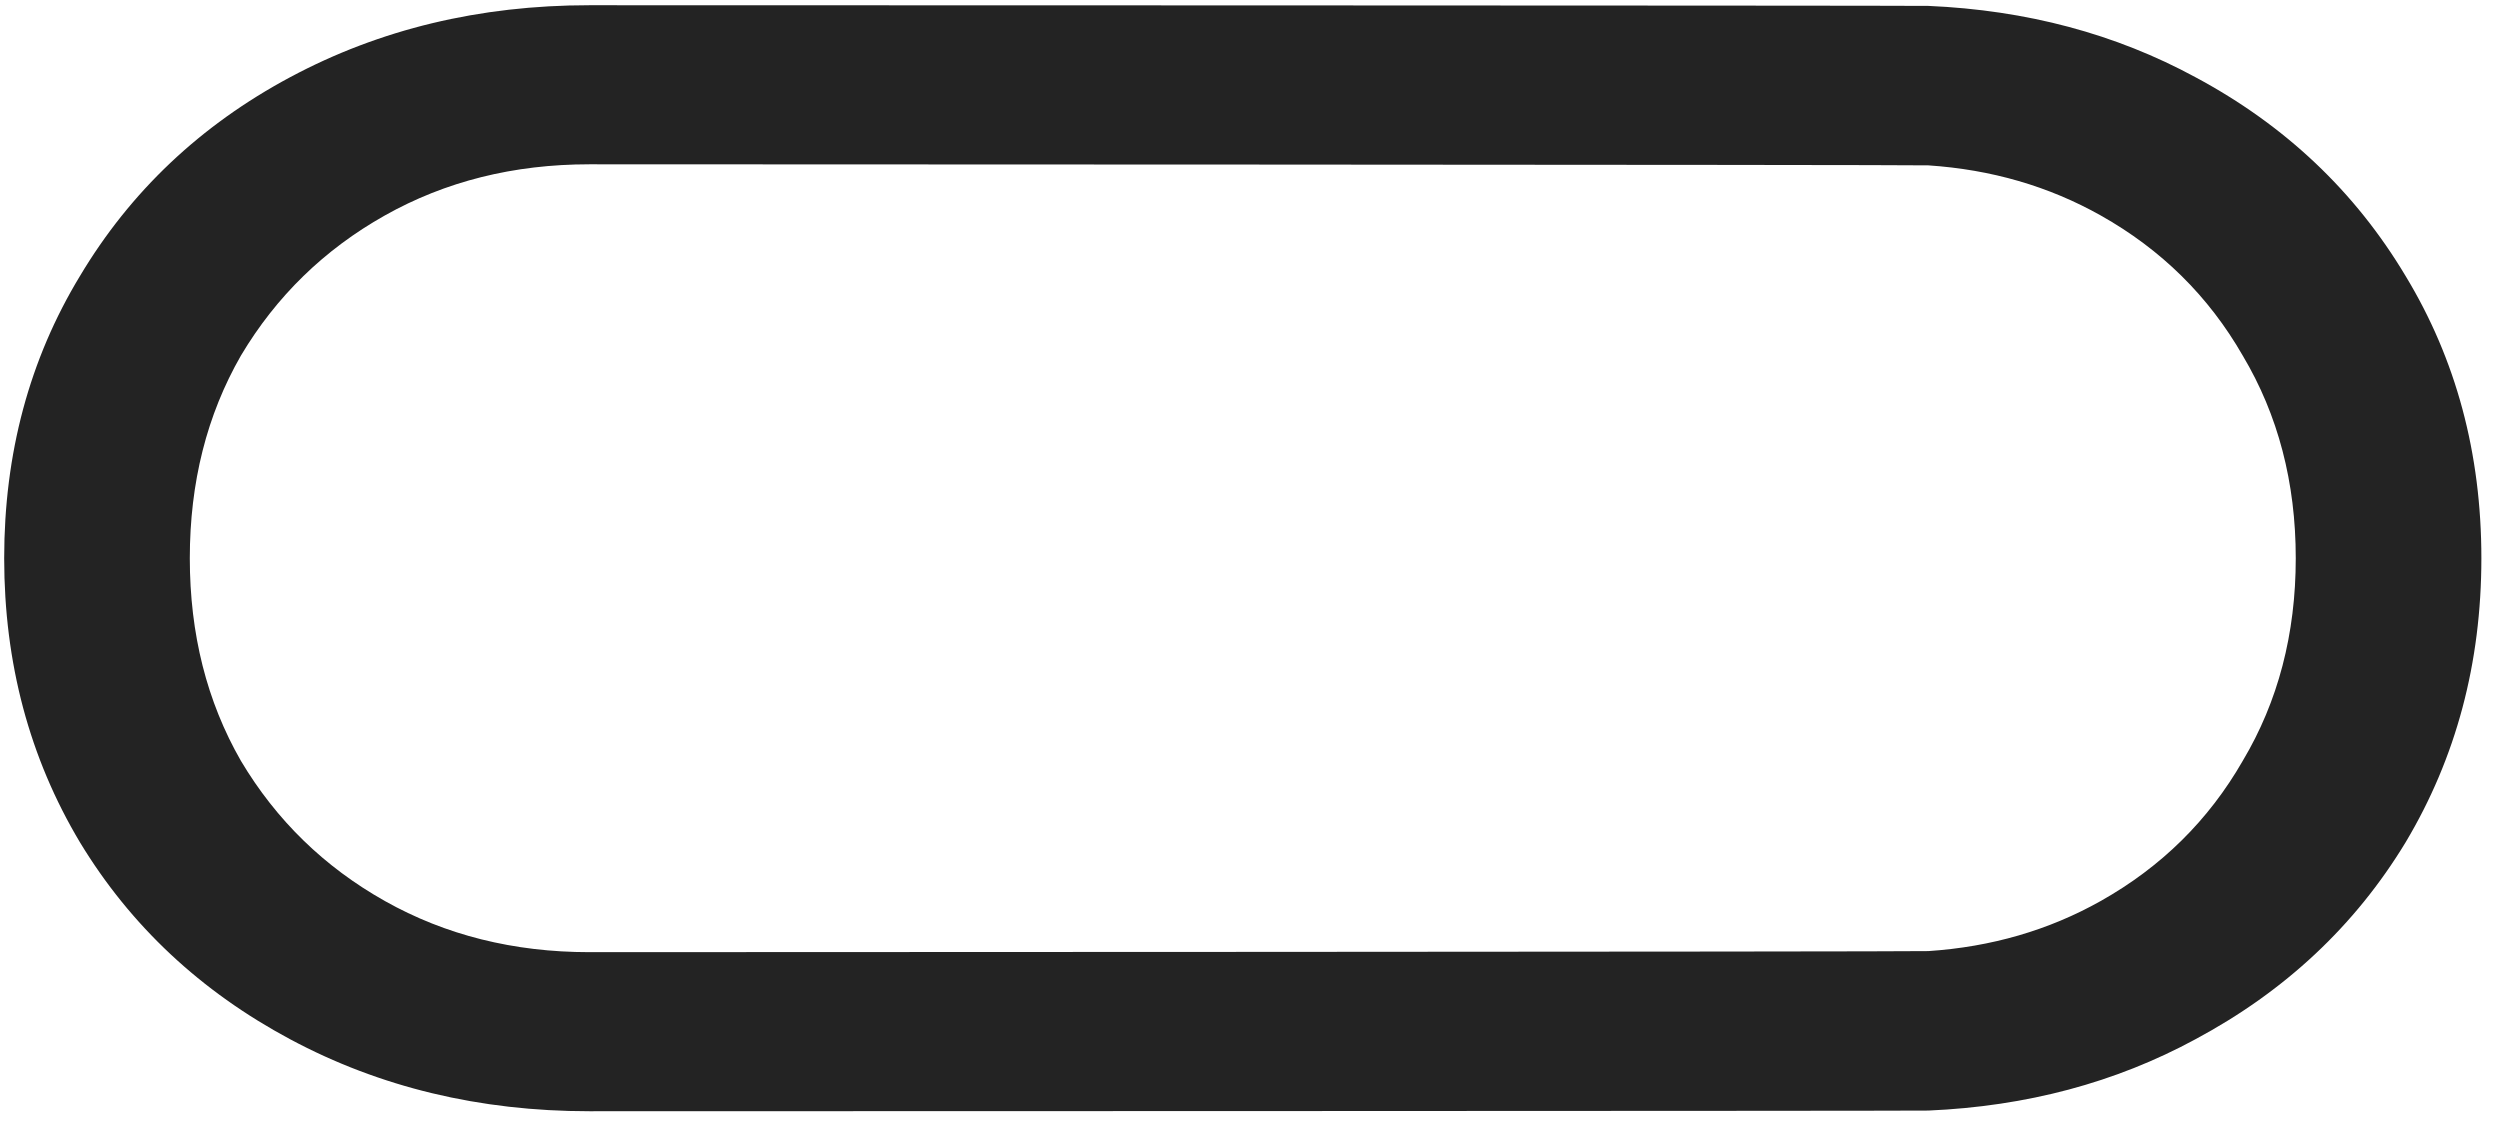 <svg xmlns="http://www.w3.org/2000/svg" width="89" height="40" viewBox="0 0 89 40" fill="none">
  <path d="M20.983 39.56C17.072 39.56 13.521 38.706 10.33 36.998C7.139 35.29 4.644 32.953 2.846 29.986C1.048 26.975 0.149 23.604 0.149 19.873C0.149 16.142 1.048 12.794 2.846 9.827C4.644 6.816 7.139 4.456 10.33 2.748C13.521 1.04 17.072 0.186 20.983 0.186C21.368 0.186 68.271 0.194 68.649 0.21C72.148 0.361 75.317 1.207 78.156 2.748C81.347 4.456 83.842 6.816 85.64 9.827C87.438 12.794 88.337 16.142 88.337 19.873C88.337 23.604 87.438 26.975 85.64 29.986C83.842 32.953 81.347 35.29 78.156 36.998C75.317 38.539 72.148 39.385 68.649 39.536C68.271 39.552 21.368 39.56 20.983 39.56ZM20.983 33.897C21.37 33.897 68.273 33.884 68.649 33.859C70.892 33.71 72.937 33.115 74.785 32.076C76.942 30.863 78.628 29.2 79.841 27.087C81.1 24.975 81.729 22.57 81.729 19.873C81.729 17.176 81.1 14.771 79.841 12.659C78.628 10.546 76.942 8.883 74.785 7.67C72.937 6.631 70.892 6.036 68.649 5.887C68.273 5.862 21.37 5.849 20.983 5.849C18.286 5.849 15.859 6.456 13.701 7.67C11.544 8.883 9.836 10.546 8.577 12.659C7.364 14.771 6.757 17.176 6.757 19.873C6.757 22.57 7.364 24.975 8.577 27.087C9.836 29.2 11.544 30.863 13.701 32.076C15.859 33.29 18.286 33.897 20.983 33.897Z" fill="#232323"/>
</svg>
